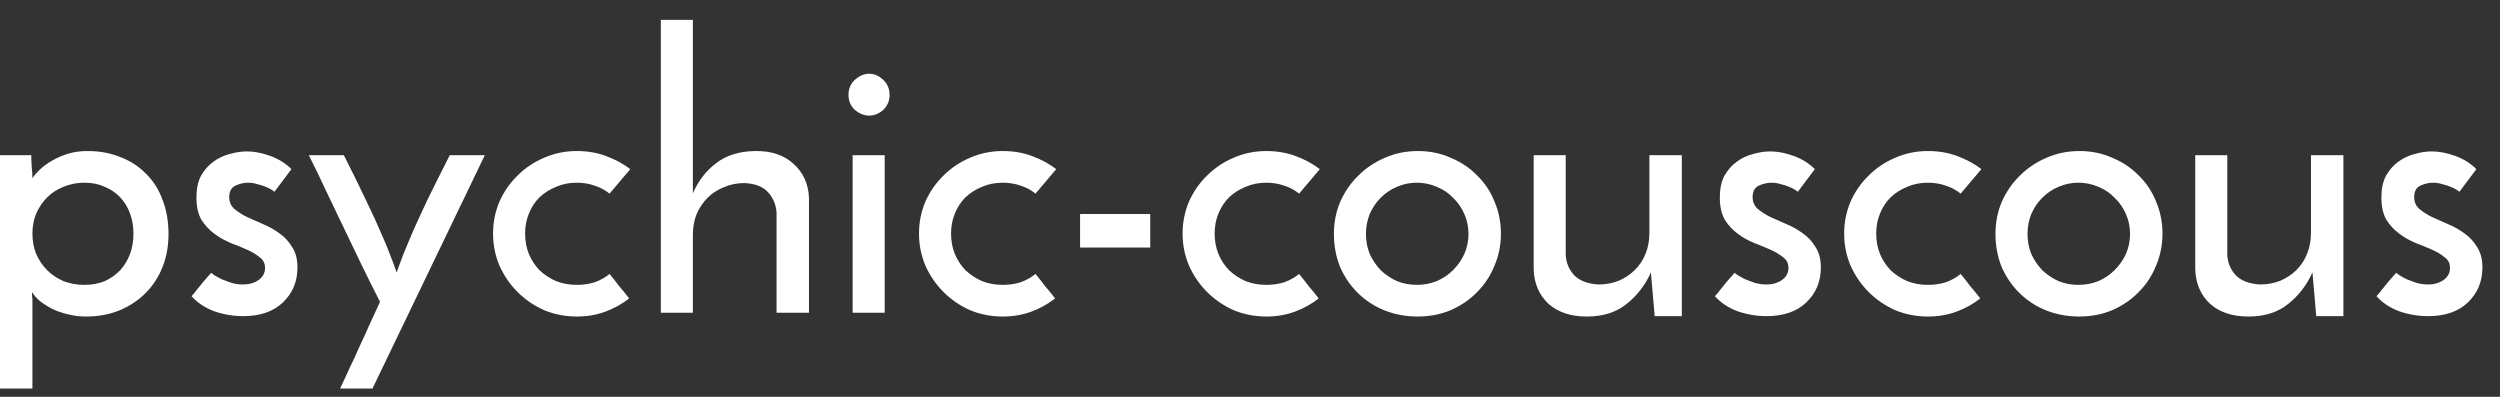 <svg width="126" height="20" viewBox="0 0 126 20" fill="none" xmlns="http://www.w3.org/2000/svg">
<rect x="0" y="0" width="126" height="20" fill="#333333" stroke="none"/>
<path d="M6.726 11.773C6.726 11.406 6.669 11.07 6.555 10.766C6.441 10.449 6.276 10.177 6.061 9.949C5.846 9.721 5.586 9.544 5.282 9.417C4.978 9.278 4.636 9.208 4.256 9.208C3.876 9.208 3.521 9.278 3.192 9.417C2.875 9.544 2.603 9.721 2.375 9.949C2.147 10.177 1.963 10.449 1.824 10.766C1.697 11.07 1.634 11.406 1.634 11.773C1.634 12.14 1.697 12.482 1.824 12.799C1.963 13.116 2.147 13.388 2.375 13.616C2.603 13.844 2.875 14.028 3.192 14.167C3.521 14.294 3.876 14.357 4.256 14.357C4.636 14.357 4.978 14.294 5.282 14.167C5.586 14.028 5.846 13.844 6.061 13.616C6.276 13.375 6.441 13.103 6.555 12.799C6.669 12.482 6.726 12.14 6.726 11.773ZM8.493 11.811C8.493 12.406 8.392 12.957 8.189 13.464C7.986 13.971 7.701 14.408 7.334 14.775C6.967 15.142 6.523 15.434 6.004 15.649C5.497 15.852 4.94 15.953 4.332 15.953C4.015 15.953 3.711 15.915 3.42 15.839C3.141 15.776 2.882 15.687 2.641 15.573C2.4 15.446 2.191 15.313 2.014 15.174C1.837 15.022 1.704 14.87 1.615 14.718C1.615 14.781 1.615 14.851 1.615 14.927C1.628 14.99 1.634 15.054 1.634 15.117V19.582H0V7.821H1.577C1.577 7.973 1.583 8.163 1.596 8.391C1.621 8.606 1.634 8.803 1.634 8.98C1.735 8.828 1.868 8.676 2.033 8.524C2.21 8.359 2.413 8.214 2.641 8.087C2.882 7.948 3.148 7.834 3.439 7.745C3.73 7.656 4.053 7.612 4.408 7.612C5.016 7.612 5.567 7.713 6.061 7.916C6.568 8.106 6.998 8.385 7.353 8.752C7.72 9.107 7.999 9.544 8.189 10.063C8.392 10.582 8.493 11.165 8.493 11.811Z" fill="white"/>
<path d="M14.688 8.524L13.833 9.664C13.82 9.651 13.776 9.62 13.7 9.569C13.624 9.518 13.522 9.468 13.396 9.417C13.282 9.366 13.142 9.322 12.978 9.284C12.826 9.233 12.667 9.208 12.503 9.208C12.287 9.208 12.072 9.259 11.857 9.36C11.654 9.461 11.553 9.651 11.553 9.93C11.553 10.171 11.635 10.367 11.8 10.519C11.977 10.671 12.192 10.81 12.446 10.937C12.699 11.051 12.971 11.171 13.263 11.298C13.567 11.425 13.845 11.583 14.099 11.773C14.352 11.95 14.561 12.178 14.726 12.457C14.903 12.723 14.992 13.065 14.992 13.483C14.992 14.192 14.745 14.781 14.251 15.25C13.769 15.706 13.104 15.934 12.256 15.934C11.762 15.934 11.274 15.852 10.793 15.687C10.324 15.51 9.944 15.256 9.653 14.927C9.741 14.838 9.836 14.724 9.938 14.585C10.052 14.446 10.159 14.313 10.261 14.186C10.375 14.059 10.463 13.958 10.527 13.882C10.603 13.793 10.647 13.749 10.66 13.749C10.66 13.762 10.704 13.8 10.793 13.863C10.894 13.926 11.021 13.996 11.173 14.072C11.325 14.135 11.496 14.199 11.686 14.262C11.876 14.313 12.066 14.338 12.256 14.338C12.56 14.338 12.819 14.262 13.035 14.11C13.25 13.958 13.358 13.755 13.358 13.502C13.358 13.274 13.269 13.097 13.092 12.97C12.927 12.831 12.718 12.704 12.465 12.59C12.211 12.476 11.933 12.362 11.629 12.248C11.325 12.121 11.046 11.963 10.793 11.773C10.539 11.583 10.324 11.349 10.147 11.07C9.982 10.779 9.9 10.405 9.9 9.949C9.9 9.518 9.976 9.157 10.128 8.866C10.292 8.575 10.495 8.34 10.736 8.163C10.989 7.973 11.268 7.84 11.572 7.764C11.876 7.675 12.167 7.631 12.446 7.631C12.813 7.631 13.206 7.707 13.624 7.859C14.042 8.011 14.396 8.233 14.688 8.524Z" fill="white"/>
<path d="M18.773 19.582H17.139C17.316 19.215 17.481 18.86 17.633 18.518C17.798 18.189 17.956 17.847 18.108 17.492C18.273 17.15 18.437 16.789 18.602 16.409C18.767 16.042 18.95 15.643 19.153 15.212C18.862 14.642 18.564 14.047 18.26 13.426C17.956 12.793 17.652 12.159 17.348 11.526C17.044 10.893 16.74 10.259 16.436 9.626C16.145 8.993 15.853 8.391 15.562 7.821H17.329C17.785 8.72 18.159 9.48 18.45 10.101C18.754 10.722 19.001 11.26 19.191 11.716C19.394 12.159 19.552 12.539 19.666 12.856C19.793 13.173 19.9 13.464 19.989 13.73C20.09 13.464 20.198 13.173 20.312 12.856C20.439 12.539 20.597 12.159 20.787 11.716C20.99 11.26 21.237 10.722 21.528 10.101C21.832 9.48 22.212 8.72 22.668 7.821H24.435L18.773 19.582Z" fill="white"/>
<path d="M30.721 13.806C30.899 14.021 31.063 14.23 31.215 14.433C31.38 14.623 31.545 14.826 31.709 15.041C31.355 15.32 30.956 15.541 30.512 15.706C30.069 15.871 29.588 15.953 29.068 15.953C28.486 15.953 27.935 15.845 27.415 15.63C26.909 15.402 26.465 15.098 26.085 14.718C25.705 14.338 25.401 13.895 25.173 13.388C24.958 12.881 24.85 12.343 24.85 11.773C24.85 11.203 24.958 10.665 25.173 10.158C25.401 9.651 25.705 9.214 26.085 8.847C26.465 8.467 26.909 8.169 27.415 7.954C27.935 7.726 28.486 7.612 29.068 7.612C29.6 7.612 30.088 7.694 30.531 7.859C30.987 8.024 31.399 8.245 31.766 8.524L30.721 9.759C30.506 9.582 30.259 9.449 29.98 9.36C29.702 9.259 29.398 9.208 29.068 9.208C28.688 9.208 28.34 9.278 28.023 9.417C27.707 9.544 27.428 9.721 27.187 9.949C26.959 10.177 26.782 10.449 26.655 10.766C26.529 11.07 26.465 11.406 26.465 11.773C26.465 12.14 26.529 12.482 26.655 12.799C26.782 13.103 26.959 13.375 27.187 13.616C27.428 13.844 27.707 14.028 28.023 14.167C28.34 14.294 28.688 14.357 29.068 14.357C29.398 14.357 29.702 14.313 29.98 14.224C30.259 14.123 30.506 13.983 30.721 13.806Z" fill="white"/>
<path d="M33.306 1H34.921V9.74C35.199 9.107 35.592 8.6 36.099 8.22C36.605 7.827 37.258 7.625 38.056 7.612C38.866 7.599 39.512 7.815 39.994 8.258C40.488 8.701 40.747 9.278 40.773 9.987V15.763H39.139V10.728C39.113 10.323 38.974 9.981 38.721 9.702C38.467 9.411 38.068 9.252 37.524 9.227C37.144 9.227 36.795 9.297 36.479 9.436C36.162 9.563 35.89 9.74 35.662 9.968C35.434 10.196 35.25 10.468 35.111 10.785C34.984 11.102 34.921 11.45 34.921 11.83V15.763H33.306V1Z" fill="white"/>
<path d="M42.764 4.781C42.764 4.477 42.871 4.224 43.087 4.021C43.315 3.818 43.555 3.717 43.809 3.717C44.062 3.717 44.296 3.818 44.512 4.021C44.727 4.224 44.835 4.477 44.835 4.781C44.835 5.085 44.727 5.338 44.512 5.541C44.296 5.731 44.062 5.826 43.809 5.826C43.555 5.826 43.315 5.731 43.087 5.541C42.871 5.338 42.764 5.085 42.764 4.781ZM44.588 15.763H42.973V7.821H44.588V15.763Z" fill="white"/>
<path d="M52.189 13.806C52.367 14.021 52.531 14.23 52.683 14.433C52.848 14.623 53.013 14.826 53.177 15.041C52.822 15.32 52.423 15.541 51.98 15.706C51.537 15.871 51.056 15.953 50.536 15.953C49.953 15.953 49.403 15.845 48.883 15.63C48.377 15.402 47.933 15.098 47.553 14.718C47.173 14.338 46.869 13.895 46.641 13.388C46.426 12.881 46.318 12.343 46.318 11.773C46.318 11.203 46.426 10.665 46.641 10.158C46.869 9.651 47.173 9.214 47.553 8.847C47.933 8.467 48.377 8.169 48.883 7.954C49.403 7.726 49.953 7.612 50.536 7.612C51.068 7.612 51.556 7.694 51.999 7.859C52.455 8.024 52.867 8.245 53.234 8.524L52.189 9.759C51.974 9.582 51.727 9.449 51.448 9.36C51.169 9.259 50.865 9.208 50.536 9.208C50.156 9.208 49.808 9.278 49.491 9.417C49.175 9.544 48.896 9.721 48.655 9.949C48.427 10.177 48.25 10.449 48.123 10.766C47.996 11.07 47.933 11.406 47.933 11.773C47.933 12.14 47.996 12.482 48.123 12.799C48.25 13.103 48.427 13.375 48.655 13.616C48.896 13.844 49.175 14.028 49.491 14.167C49.808 14.294 50.156 14.357 50.536 14.357C50.865 14.357 51.169 14.313 51.448 14.224C51.727 14.123 51.974 13.983 52.189 13.806Z" fill="white"/>
<path d="M54.437 12.476V10.785H57.971V12.476H54.437Z" fill="white"/>
<path d="M65.474 13.806C65.652 14.021 65.816 14.23 65.968 14.433C66.133 14.623 66.298 14.826 66.462 15.041C66.108 15.32 65.709 15.541 65.265 15.706C64.822 15.871 64.341 15.953 63.821 15.953C63.239 15.953 62.688 15.845 62.168 15.63C61.662 15.402 61.218 15.098 60.838 14.718C60.458 14.338 60.154 13.895 59.926 13.388C59.711 12.881 59.603 12.343 59.603 11.773C59.603 11.203 59.711 10.665 59.926 10.158C60.154 9.651 60.458 9.214 60.838 8.847C61.218 8.467 61.662 8.169 62.168 7.954C62.688 7.726 63.239 7.612 63.821 7.612C64.353 7.612 64.841 7.694 65.284 7.859C65.74 8.024 66.152 8.245 66.519 8.524L65.474 9.759C65.259 9.582 65.012 9.449 64.733 9.36C64.455 9.259 64.151 9.208 63.821 9.208C63.441 9.208 63.093 9.278 62.776 9.417C62.46 9.544 62.181 9.721 61.94 9.949C61.712 10.177 61.535 10.449 61.408 10.766C61.282 11.07 61.218 11.406 61.218 11.773C61.218 12.14 61.282 12.482 61.408 12.799C61.535 13.103 61.712 13.375 61.94 13.616C62.181 13.844 62.46 14.028 62.776 14.167C63.093 14.294 63.441 14.357 63.821 14.357C64.151 14.357 64.455 14.313 64.733 14.224C65.012 14.123 65.259 13.983 65.474 13.806Z" fill="white"/>
<path d="M67.229 11.773C67.229 11.203 67.337 10.665 67.552 10.158C67.78 9.651 68.084 9.214 68.464 8.847C68.844 8.467 69.288 8.169 69.794 7.954C70.314 7.726 70.871 7.612 71.466 7.612C72.062 7.612 72.613 7.726 73.119 7.954C73.639 8.169 74.082 8.467 74.449 8.847C74.829 9.214 75.121 9.651 75.323 10.158C75.539 10.665 75.646 11.203 75.646 11.773C75.646 12.343 75.539 12.881 75.323 13.388C75.121 13.895 74.829 14.338 74.449 14.718C74.082 15.098 73.639 15.402 73.119 15.63C72.613 15.845 72.055 15.953 71.447 15.953C70.865 15.953 70.314 15.852 69.794 15.649C69.288 15.446 68.844 15.161 68.464 14.794C68.084 14.427 67.78 13.99 67.552 13.483C67.337 12.964 67.229 12.394 67.229 11.773ZM68.844 11.792C68.844 12.147 68.908 12.482 69.034 12.799C69.174 13.103 69.357 13.375 69.585 13.616C69.826 13.844 70.098 14.028 70.402 14.167C70.719 14.294 71.055 14.357 71.409 14.357C71.764 14.357 72.1 14.294 72.416 14.167C72.733 14.028 73.005 13.844 73.233 13.616C73.474 13.375 73.664 13.103 73.803 12.799C73.943 12.482 74.012 12.147 74.012 11.792C74.012 11.437 73.943 11.102 73.803 10.785C73.664 10.468 73.474 10.196 73.233 9.968C73.005 9.727 72.733 9.544 72.416 9.417C72.1 9.278 71.764 9.208 71.409 9.208C71.055 9.208 70.719 9.278 70.402 9.417C70.098 9.544 69.826 9.727 69.585 9.968C69.357 10.196 69.174 10.468 69.034 10.785C68.908 11.102 68.844 11.437 68.844 11.792Z" fill="white"/>
<path d="M84.764 15.934H83.396L83.206 13.73C82.915 14.376 82.503 14.908 81.971 15.326C81.452 15.744 80.787 15.953 79.976 15.953C79.165 15.953 78.519 15.738 78.038 15.307C77.569 14.864 77.322 14.287 77.297 13.578V7.821H78.912V12.856C78.937 13.249 79.077 13.584 79.33 13.863C79.596 14.142 80.001 14.3 80.546 14.338C80.926 14.338 81.274 14.275 81.591 14.148C81.908 14.009 82.18 13.825 82.408 13.597C82.636 13.369 82.813 13.097 82.94 12.78C83.067 12.463 83.13 12.115 83.13 11.735V7.821H84.764V15.934Z" fill="white"/>
<path d="M91.467 8.524L90.612 9.664C90.599 9.651 90.555 9.62 90.479 9.569C90.403 9.518 90.302 9.468 90.175 9.417C90.061 9.366 89.922 9.322 89.757 9.284C89.605 9.233 89.447 9.208 89.282 9.208C89.067 9.208 88.851 9.259 88.636 9.36C88.433 9.461 88.332 9.651 88.332 9.93C88.332 10.171 88.414 10.367 88.579 10.519C88.756 10.671 88.972 10.81 89.225 10.937C89.478 11.051 89.751 11.171 90.042 11.298C90.346 11.425 90.625 11.583 90.878 11.773C91.131 11.95 91.34 12.178 91.505 12.457C91.682 12.723 91.771 13.065 91.771 13.483C91.771 14.192 91.524 14.781 91.03 15.25C90.549 15.706 89.884 15.934 89.035 15.934C88.541 15.934 88.053 15.852 87.572 15.687C87.103 15.51 86.723 15.256 86.432 14.927C86.521 14.838 86.616 14.724 86.717 14.585C86.831 14.446 86.939 14.313 87.04 14.186C87.154 14.059 87.243 13.958 87.306 13.882C87.382 13.793 87.426 13.749 87.439 13.749C87.439 13.762 87.483 13.8 87.572 13.863C87.673 13.926 87.8 13.996 87.952 14.072C88.104 14.135 88.275 14.199 88.465 14.262C88.655 14.313 88.845 14.338 89.035 14.338C89.339 14.338 89.599 14.262 89.814 14.11C90.029 13.958 90.137 13.755 90.137 13.502C90.137 13.274 90.048 13.097 89.871 12.97C89.706 12.831 89.497 12.704 89.244 12.59C88.991 12.476 88.712 12.362 88.408 12.248C88.104 12.121 87.825 11.963 87.572 11.773C87.319 11.583 87.103 11.349 86.926 11.07C86.761 10.779 86.679 10.405 86.679 9.949C86.679 9.518 86.755 9.157 86.907 8.866C87.072 8.575 87.274 8.34 87.515 8.163C87.768 7.973 88.047 7.84 88.351 7.764C88.655 7.675 88.946 7.631 89.225 7.631C89.592 7.631 89.985 7.707 90.403 7.859C90.821 8.011 91.176 8.233 91.467 8.524Z" fill="white"/>
<path d="M98.817 13.806C98.994 14.021 99.159 14.23 99.311 14.433C99.476 14.623 99.64 14.826 99.805 15.041C99.45 15.32 99.051 15.541 98.608 15.706C98.165 15.871 97.683 15.953 97.164 15.953C96.581 15.953 96.03 15.845 95.511 15.63C95.004 15.402 94.561 15.098 94.181 14.718C93.801 14.338 93.497 13.895 93.269 13.388C93.054 12.881 92.946 12.343 92.946 11.773C92.946 11.203 93.054 10.665 93.269 10.158C93.497 9.651 93.801 9.214 94.181 8.847C94.561 8.467 95.004 8.169 95.511 7.954C96.03 7.726 96.581 7.612 97.164 7.612C97.696 7.612 98.184 7.694 98.627 7.859C99.083 8.024 99.495 8.245 99.862 8.524L98.817 9.759C98.602 9.582 98.355 9.449 98.076 9.36C97.797 9.259 97.493 9.208 97.164 9.208C96.784 9.208 96.436 9.278 96.119 9.417C95.802 9.544 95.524 9.721 95.283 9.949C95.055 10.177 94.878 10.449 94.751 10.766C94.624 11.07 94.561 11.406 94.561 11.773C94.561 12.14 94.624 12.482 94.751 12.799C94.878 13.103 95.055 13.375 95.283 13.616C95.524 13.844 95.802 14.028 96.119 14.167C96.436 14.294 96.784 14.357 97.164 14.357C97.493 14.357 97.797 14.313 98.076 14.224C98.355 14.123 98.602 13.983 98.817 13.806Z" fill="white"/>
<path d="M100.572 11.773C100.572 11.203 100.68 10.665 100.895 10.158C101.123 9.651 101.427 9.214 101.807 8.847C102.187 8.467 102.63 8.169 103.137 7.954C103.656 7.726 104.214 7.612 104.809 7.612C105.404 7.612 105.955 7.726 106.462 7.954C106.981 8.169 107.425 8.467 107.792 8.847C108.172 9.214 108.463 9.651 108.666 10.158C108.881 10.665 108.989 11.203 108.989 11.773C108.989 12.343 108.881 12.881 108.666 13.388C108.463 13.895 108.172 14.338 107.792 14.718C107.425 15.098 106.981 15.402 106.462 15.63C105.955 15.845 105.398 15.953 104.79 15.953C104.207 15.953 103.656 15.852 103.137 15.649C102.63 15.446 102.187 15.161 101.807 14.794C101.427 14.427 101.123 13.99 100.895 13.483C100.68 12.964 100.572 12.394 100.572 11.773ZM102.187 11.792C102.187 12.147 102.25 12.482 102.377 12.799C102.516 13.103 102.7 13.375 102.928 13.616C103.169 13.844 103.441 14.028 103.745 14.167C104.062 14.294 104.397 14.357 104.752 14.357C105.107 14.357 105.442 14.294 105.759 14.167C106.076 14.028 106.348 13.844 106.576 13.616C106.817 13.375 107.007 13.103 107.146 12.799C107.285 12.482 107.355 12.147 107.355 11.792C107.355 11.437 107.285 11.102 107.146 10.785C107.007 10.468 106.817 10.196 106.576 9.968C106.348 9.727 106.076 9.544 105.759 9.417C105.442 9.278 105.107 9.208 104.752 9.208C104.397 9.208 104.062 9.278 103.745 9.417C103.441 9.544 103.169 9.727 102.928 9.968C102.7 10.196 102.516 10.468 102.377 10.785C102.25 11.102 102.187 11.437 102.187 11.792Z" fill="white"/>
<path d="M118.107 15.934H116.739L116.549 13.73C116.257 14.376 115.846 14.908 115.314 15.326C114.794 15.744 114.129 15.953 113.319 15.953C112.508 15.953 111.862 15.738 111.381 15.307C110.912 14.864 110.665 14.287 110.64 13.578V7.821H112.255V12.856C112.28 13.249 112.419 13.584 112.673 13.863C112.939 14.142 113.344 14.3 113.889 14.338C114.269 14.338 114.617 14.275 114.934 14.148C115.25 14.009 115.523 13.825 115.751 13.597C115.979 13.369 116.156 13.097 116.283 12.78C116.409 12.463 116.473 12.115 116.473 11.735V7.821H118.107V15.934Z" fill="white"/>
<path d="M124.81 8.524L123.955 9.664C123.942 9.651 123.898 9.62 123.822 9.569C123.746 9.518 123.644 9.468 123.518 9.417C123.404 9.366 123.264 9.322 123.1 9.284C122.948 9.233 122.789 9.208 122.625 9.208C122.409 9.208 122.194 9.259 121.979 9.36C121.776 9.461 121.675 9.651 121.675 9.93C121.675 10.171 121.757 10.367 121.922 10.519C122.099 10.671 122.314 10.81 122.568 10.937C122.821 11.051 123.093 11.171 123.385 11.298C123.689 11.425 123.967 11.583 124.221 11.773C124.474 11.95 124.683 12.178 124.848 12.457C125.025 12.723 125.114 13.065 125.114 13.483C125.114 14.192 124.867 14.781 124.373 15.25C123.891 15.706 123.226 15.934 122.378 15.934C121.884 15.934 121.396 15.852 120.915 15.687C120.446 15.51 120.066 15.256 119.775 14.927C119.863 14.838 119.958 14.724 120.06 14.585C120.174 14.446 120.281 14.313 120.383 14.186C120.497 14.059 120.585 13.958 120.649 13.882C120.725 13.793 120.769 13.749 120.782 13.749C120.782 13.762 120.826 13.8 120.915 13.863C121.016 13.926 121.143 13.996 121.295 14.072C121.447 14.135 121.618 14.199 121.808 14.262C121.998 14.313 122.188 14.338 122.378 14.338C122.682 14.338 122.941 14.262 123.157 14.11C123.372 13.958 123.48 13.755 123.48 13.502C123.48 13.274 123.391 13.097 123.214 12.97C123.049 12.831 122.84 12.704 122.587 12.59C122.333 12.476 122.055 12.362 121.751 12.248C121.447 12.121 121.168 11.963 120.915 11.773C120.661 11.583 120.446 11.349 120.269 11.07C120.104 10.779 120.022 10.405 120.022 9.949C120.022 9.518 120.098 9.157 120.25 8.866C120.414 8.575 120.617 8.34 120.858 8.163C121.111 7.973 121.39 7.84 121.694 7.764C121.998 7.675 122.289 7.631 122.568 7.631C122.935 7.631 123.328 7.707 123.746 7.859C124.164 8.011 124.518 8.233 124.81 8.524Z" fill="white"/>
</svg>
